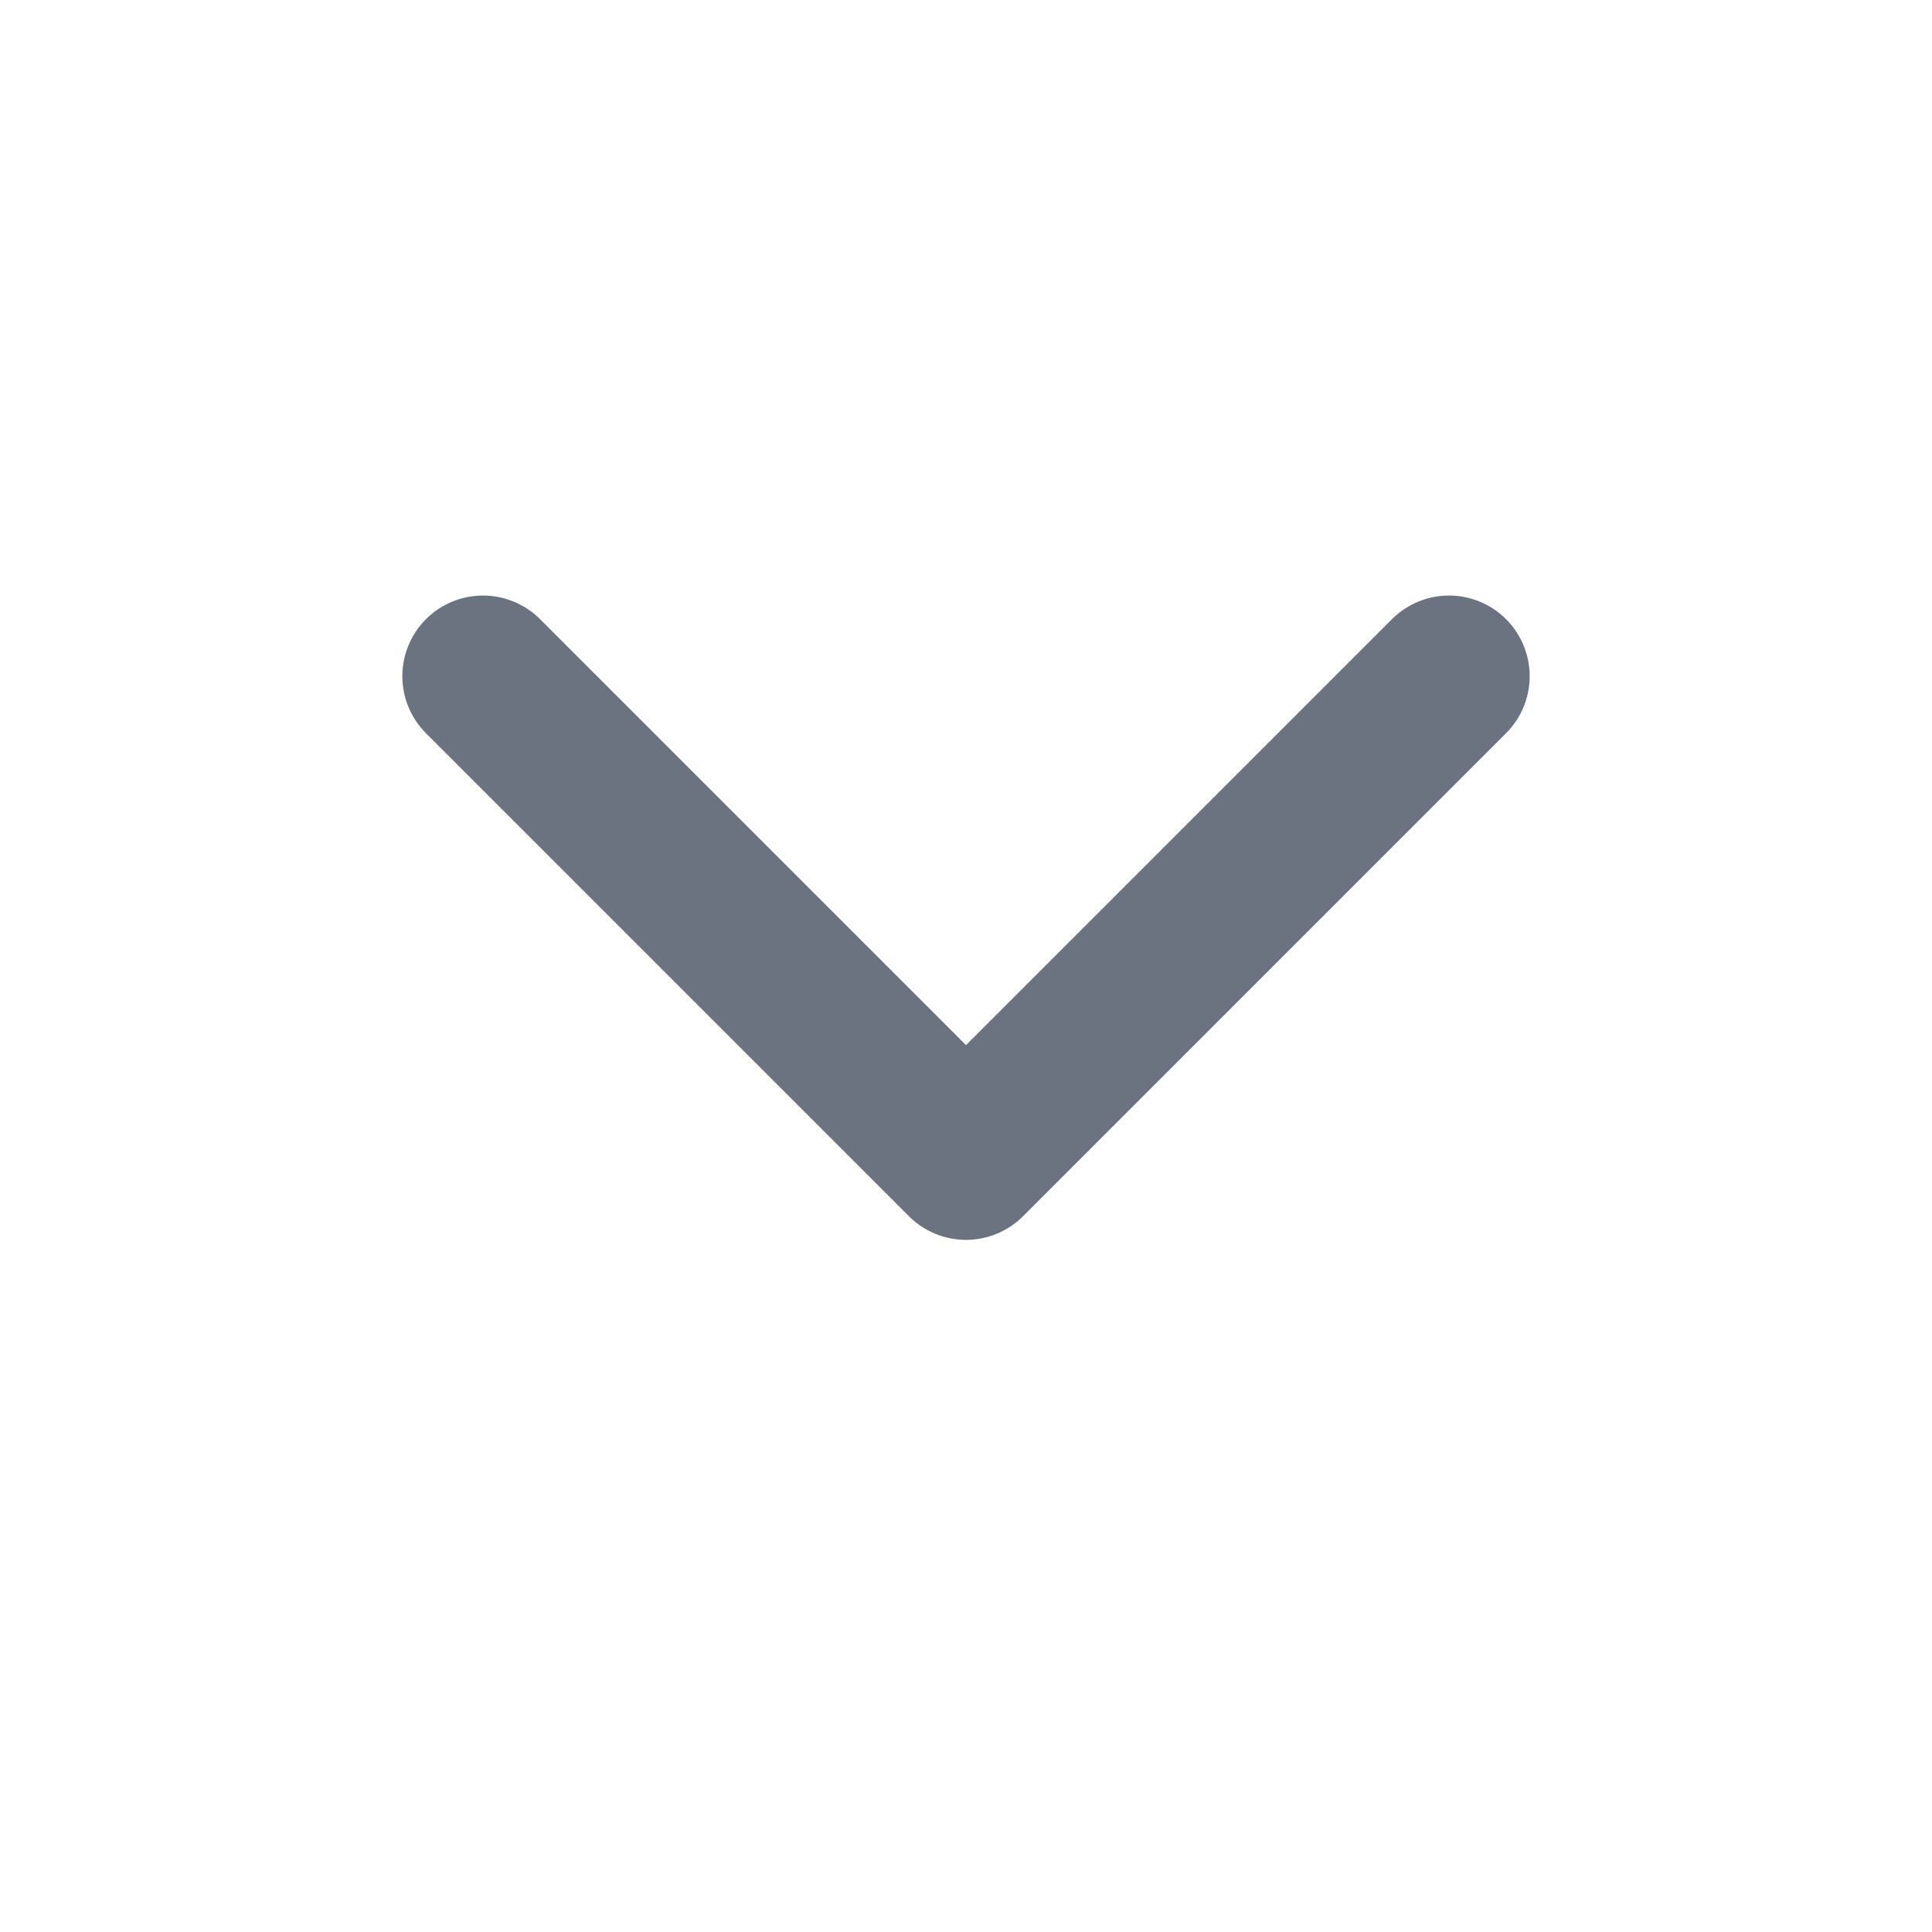<svg width="20" height="20" viewBox="0 0 20 20" fill="none" xmlns="http://www.w3.org/2000/svg">
<g id="chevron-down">
<path id="Icon" d="M5 7L10 12L15 7" stroke="#6B7280" stroke-width="1.67" stroke-linecap="round" stroke-linejoin="round"/>
</g>
</svg>
